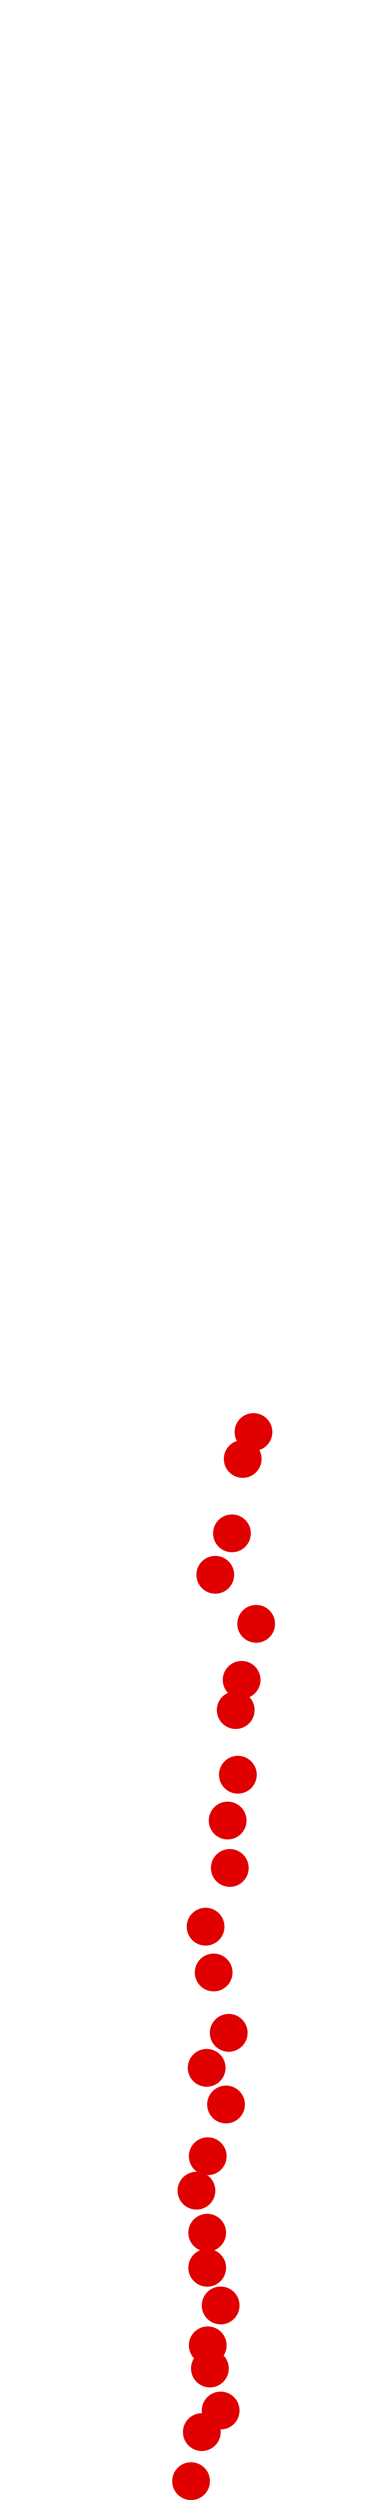 <?xml version="1.0" encoding="UTF-8"?>
<!-- Created with Inkscape (http://www.inkscape.org/) -->
<svg width="100" height="650" version="1.1" viewBox="0 0 100 650" xmlns="http://www.w3.org/2000/svg" xmlns:cc="http://creativecommons.org/ns#" xmlns:dc="http://purl.org/dc/elements/1.1/" xmlns:rdf="http://www.w3.org/1999/02/22-rdf-syntax-ns#">
 <g transform="translate(-17.068 46.509)" fill="#e00000">
  <circle cx="66.825" cy="598.59" r="4.915"/>
  <circle cx="69.627" cy="585.84" r="4.915"/>
  <circle cx="74.531" cy="580.23" r="4.915"/>
  <circle cx="71.729" cy="569.31" r="4.915"/>
  <circle cx="71.168" cy="563.28" r="4.915"/>
  <circle cx="74.531" cy="552.91" r="4.915"/>
  <circle cx="71.028" cy="543.11" r="4.915"/>
  <circle cx="71.028" cy="534" r="4.915"/>
  <circle cx="68.226" cy="523.07" r="4.915"/>
  <circle cx="71.168" cy="514.11" r="4.915"/>
  <circle cx="75.932" cy="500.66" r="4.915"/>
  <circle cx="70.888" cy="491.13" r="4.915"/>
  <circle cx="76.632" cy="482.03" r="4.915"/>
  <circle cx="72.709" cy="466.34" r="4.915"/>
  <circle cx="70.608" cy="454.43" r="4.915"/>
  <circle cx="76.912" cy="439.16" r="4.915"/>
  <circle cx="76.352" cy="426.83" r="4.915"/>
  <circle cx="79.014" cy="414.92" r="4.915"/>
  <circle cx="78.453" cy="398.11" r="4.915"/>
  <circle cx="79.994" cy="390.26" r="4.915"/>
  <circle cx="83.777" cy="375.69" r="4.915"/>
  <circle cx="73.13" cy="362.94" r="4.915"/>
  <circle cx="77.473" cy="352.16" r="4.915"/>
  <circle cx="80.275" cy="332.82" r="4.915"/>
  <circle cx="83.077" cy="325.82" r="4.915"/>
 </g>
</svg>
